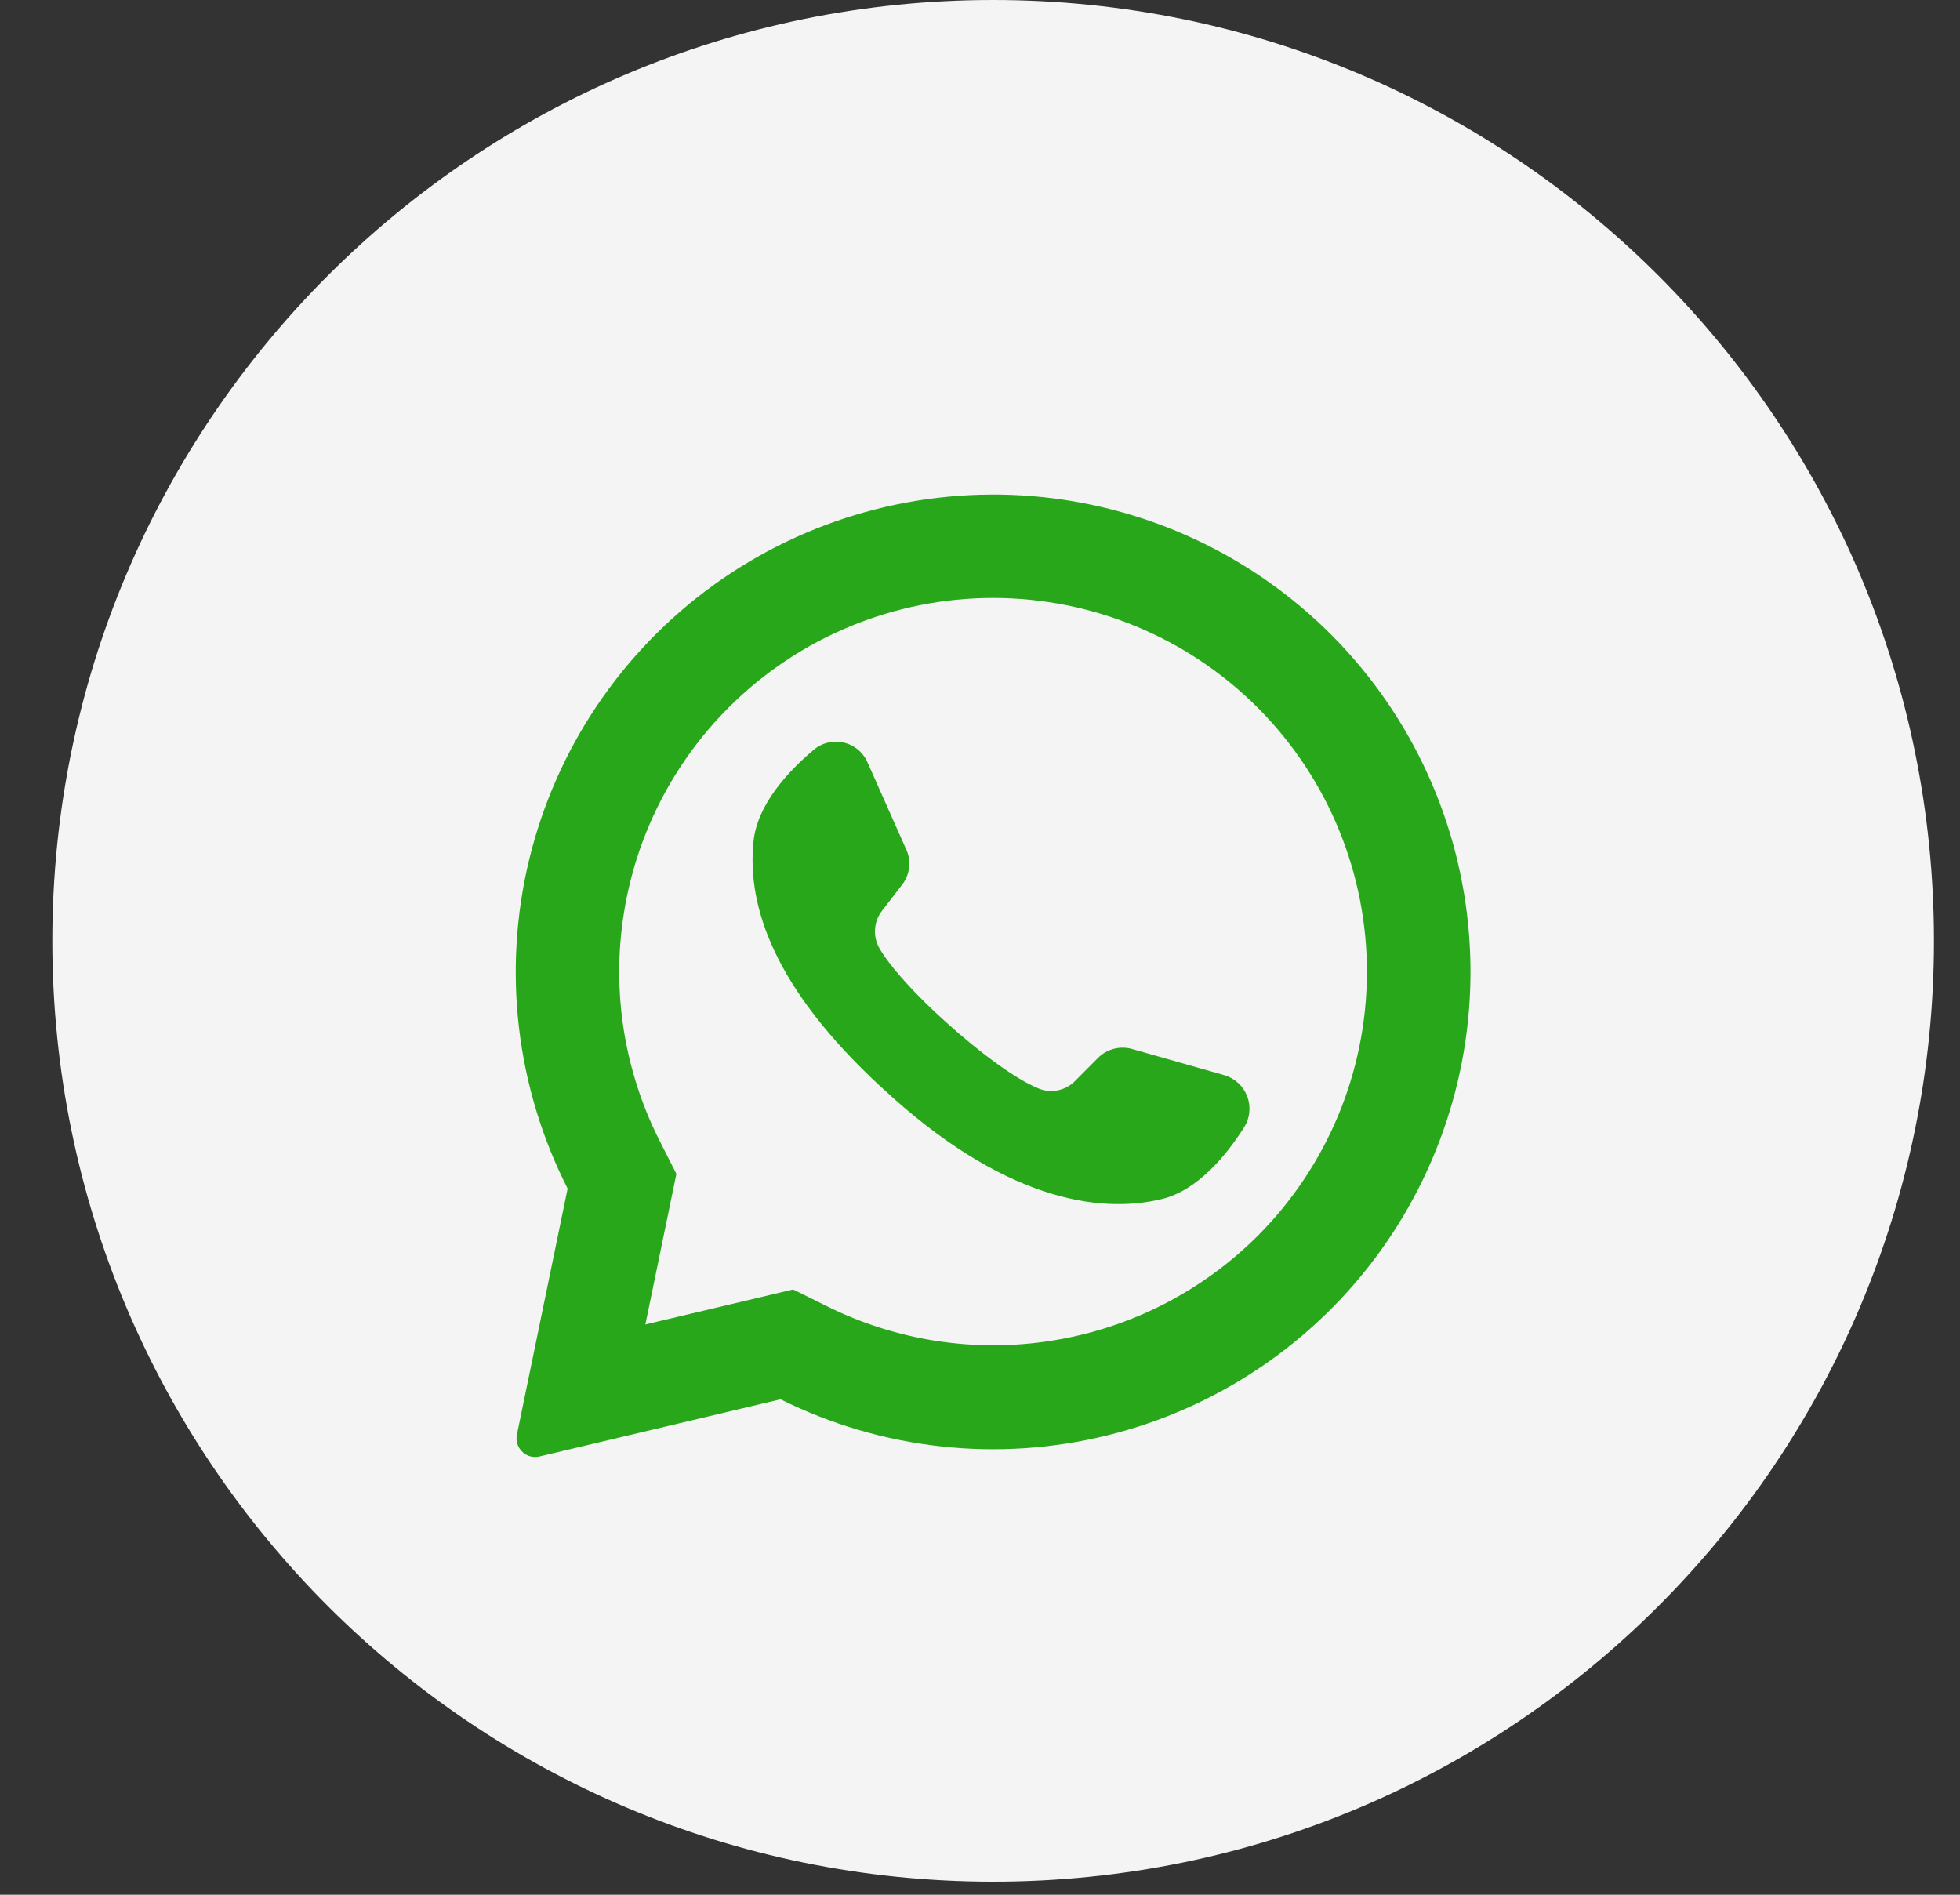 <svg width="30" height="29" viewBox="0 0 30 29" fill="none" xmlns="http://www.w3.org/2000/svg">
<rect x="0" y="0" width="30" height="29" fill="#333333" stroke="none"/>
<path d="M15.201 28.8C23.154 28.8 29.601 22.353 29.601 14.4C29.601 6.447 23.154 0 15.201 0C7.248 0 0.801 6.447 0.801 14.4C0.801 22.353 7.248 28.8 15.201 28.8Z" fill="#F4F4F4"/>
<path d="M20.397 9.736C19.171 8.497 17.542 7.738 15.805 7.594C14.068 7.451 12.337 7.933 10.924 8.953C9.511 9.973 8.509 11.465 8.099 13.159C7.689 14.853 7.898 16.638 8.688 18.192L7.912 21.957C7.904 21.995 7.904 22.033 7.912 22.071C7.919 22.108 7.934 22.144 7.956 22.175C7.989 22.223 8.035 22.26 8.088 22.281C8.142 22.302 8.201 22.305 8.257 22.292L11.947 21.417C13.496 22.188 15.268 22.383 16.948 21.969C18.628 21.555 20.107 20.558 21.121 19.157C22.135 17.755 22.619 16.039 22.486 14.314C22.354 12.589 21.614 10.966 20.397 9.736ZM19.247 18.919C18.398 19.765 17.306 20.324 16.123 20.516C14.94 20.709 13.727 20.525 12.654 19.991L12.14 19.736L9.877 20.272L9.884 20.244L10.353 17.967L10.101 17.47C9.553 16.393 9.359 15.171 9.549 13.978C9.738 12.785 10.3 11.682 11.154 10.828C12.227 9.755 13.683 9.152 15.2 9.152C16.718 9.152 18.174 9.755 19.247 10.828C19.256 10.838 19.266 10.848 19.276 10.857C20.336 11.933 20.928 13.384 20.922 14.894C20.917 16.404 20.315 17.851 19.247 18.919Z" fill="#29A71A"/>
<path d="M19.046 17.249C18.769 17.686 18.331 18.22 17.78 18.353C16.816 18.586 15.336 18.361 13.494 16.644L13.471 16.624C11.852 15.122 11.431 13.873 11.533 12.881C11.589 12.319 12.058 11.81 12.453 11.478C12.515 11.424 12.59 11.386 12.669 11.367C12.749 11.347 12.832 11.347 12.912 11.365C12.992 11.383 13.067 11.42 13.13 11.472C13.194 11.525 13.244 11.591 13.277 11.666L13.873 13.006C13.912 13.093 13.926 13.188 13.914 13.283C13.903 13.377 13.866 13.467 13.807 13.542L13.506 13.933C13.441 14.014 13.402 14.112 13.394 14.215C13.386 14.318 13.408 14.421 13.459 14.511C13.628 14.807 14.032 15.243 14.481 15.646C14.985 16.101 15.543 16.518 15.897 16.66C15.991 16.699 16.096 16.708 16.195 16.687C16.296 16.666 16.387 16.616 16.458 16.542L16.808 16.19C16.875 16.123 16.959 16.076 17.051 16.052C17.142 16.029 17.239 16.03 17.33 16.056L18.746 16.458C18.824 16.482 18.895 16.523 18.955 16.579C19.015 16.635 19.061 16.704 19.09 16.78C19.119 16.856 19.13 16.938 19.122 17.02C19.115 17.101 19.088 17.18 19.046 17.249Z" fill="#29A71A"/>
</svg>

